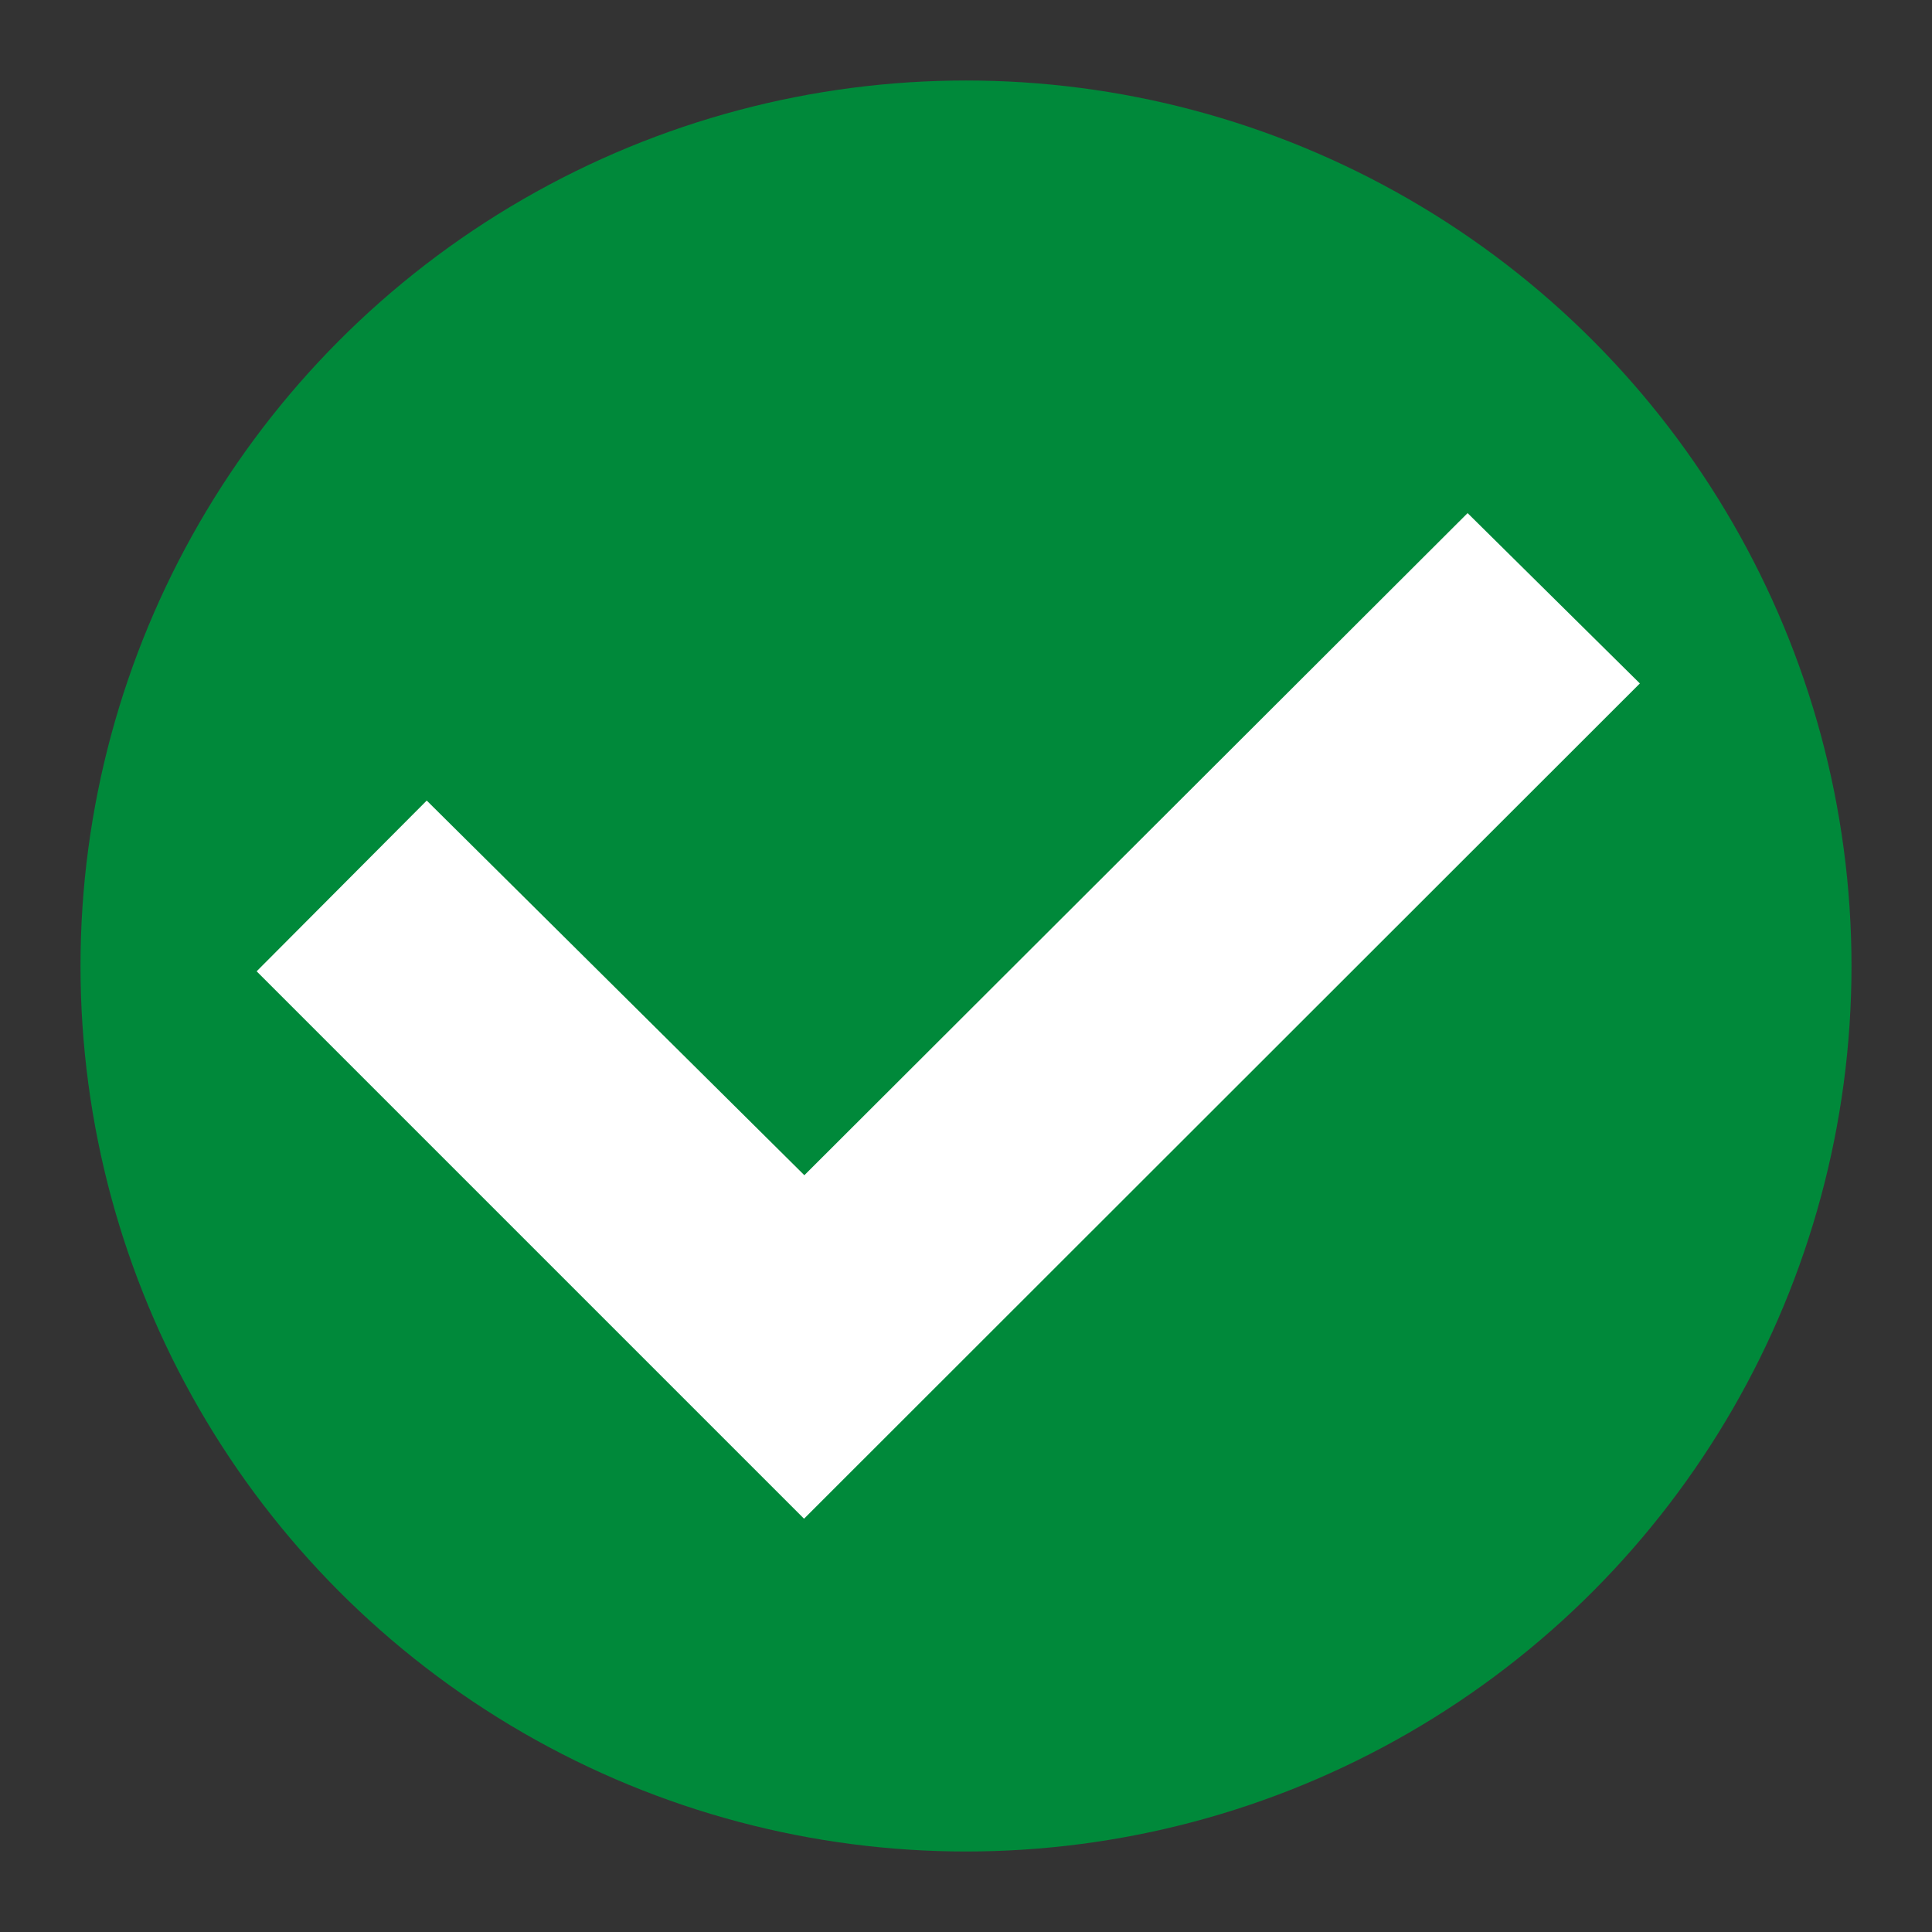 <svg id="green_check" xmlns="http://www.w3.org/2000/svg" width="24" height="24" viewBox="0 0 24 24">
  <rect x="0" y="0" width="24" height="24" fill="#333333" stroke="none"/>
  <rect id="Rectangle_11" data-name="Rectangle 11" width="24" height="24" fill="none"/>
  <g id="Group_4" data-name="Group 4" transform="translate(-367 -113)">
    <circle id="Ellipse_1" data-name="Ellipse 1" cx="11" cy="11" r="11" transform="translate(368 114)" fill="#00893a"/>
    <path id="Path_10" data-name="Path 10" d="M388.231,116.374l-8.239,8.225-4.691-4.654-2.113,2.121,6.8,6.8,10.383-10.376Z" transform="translate(-3 3)" fill="#fff"/>
  </g>
</svg>
